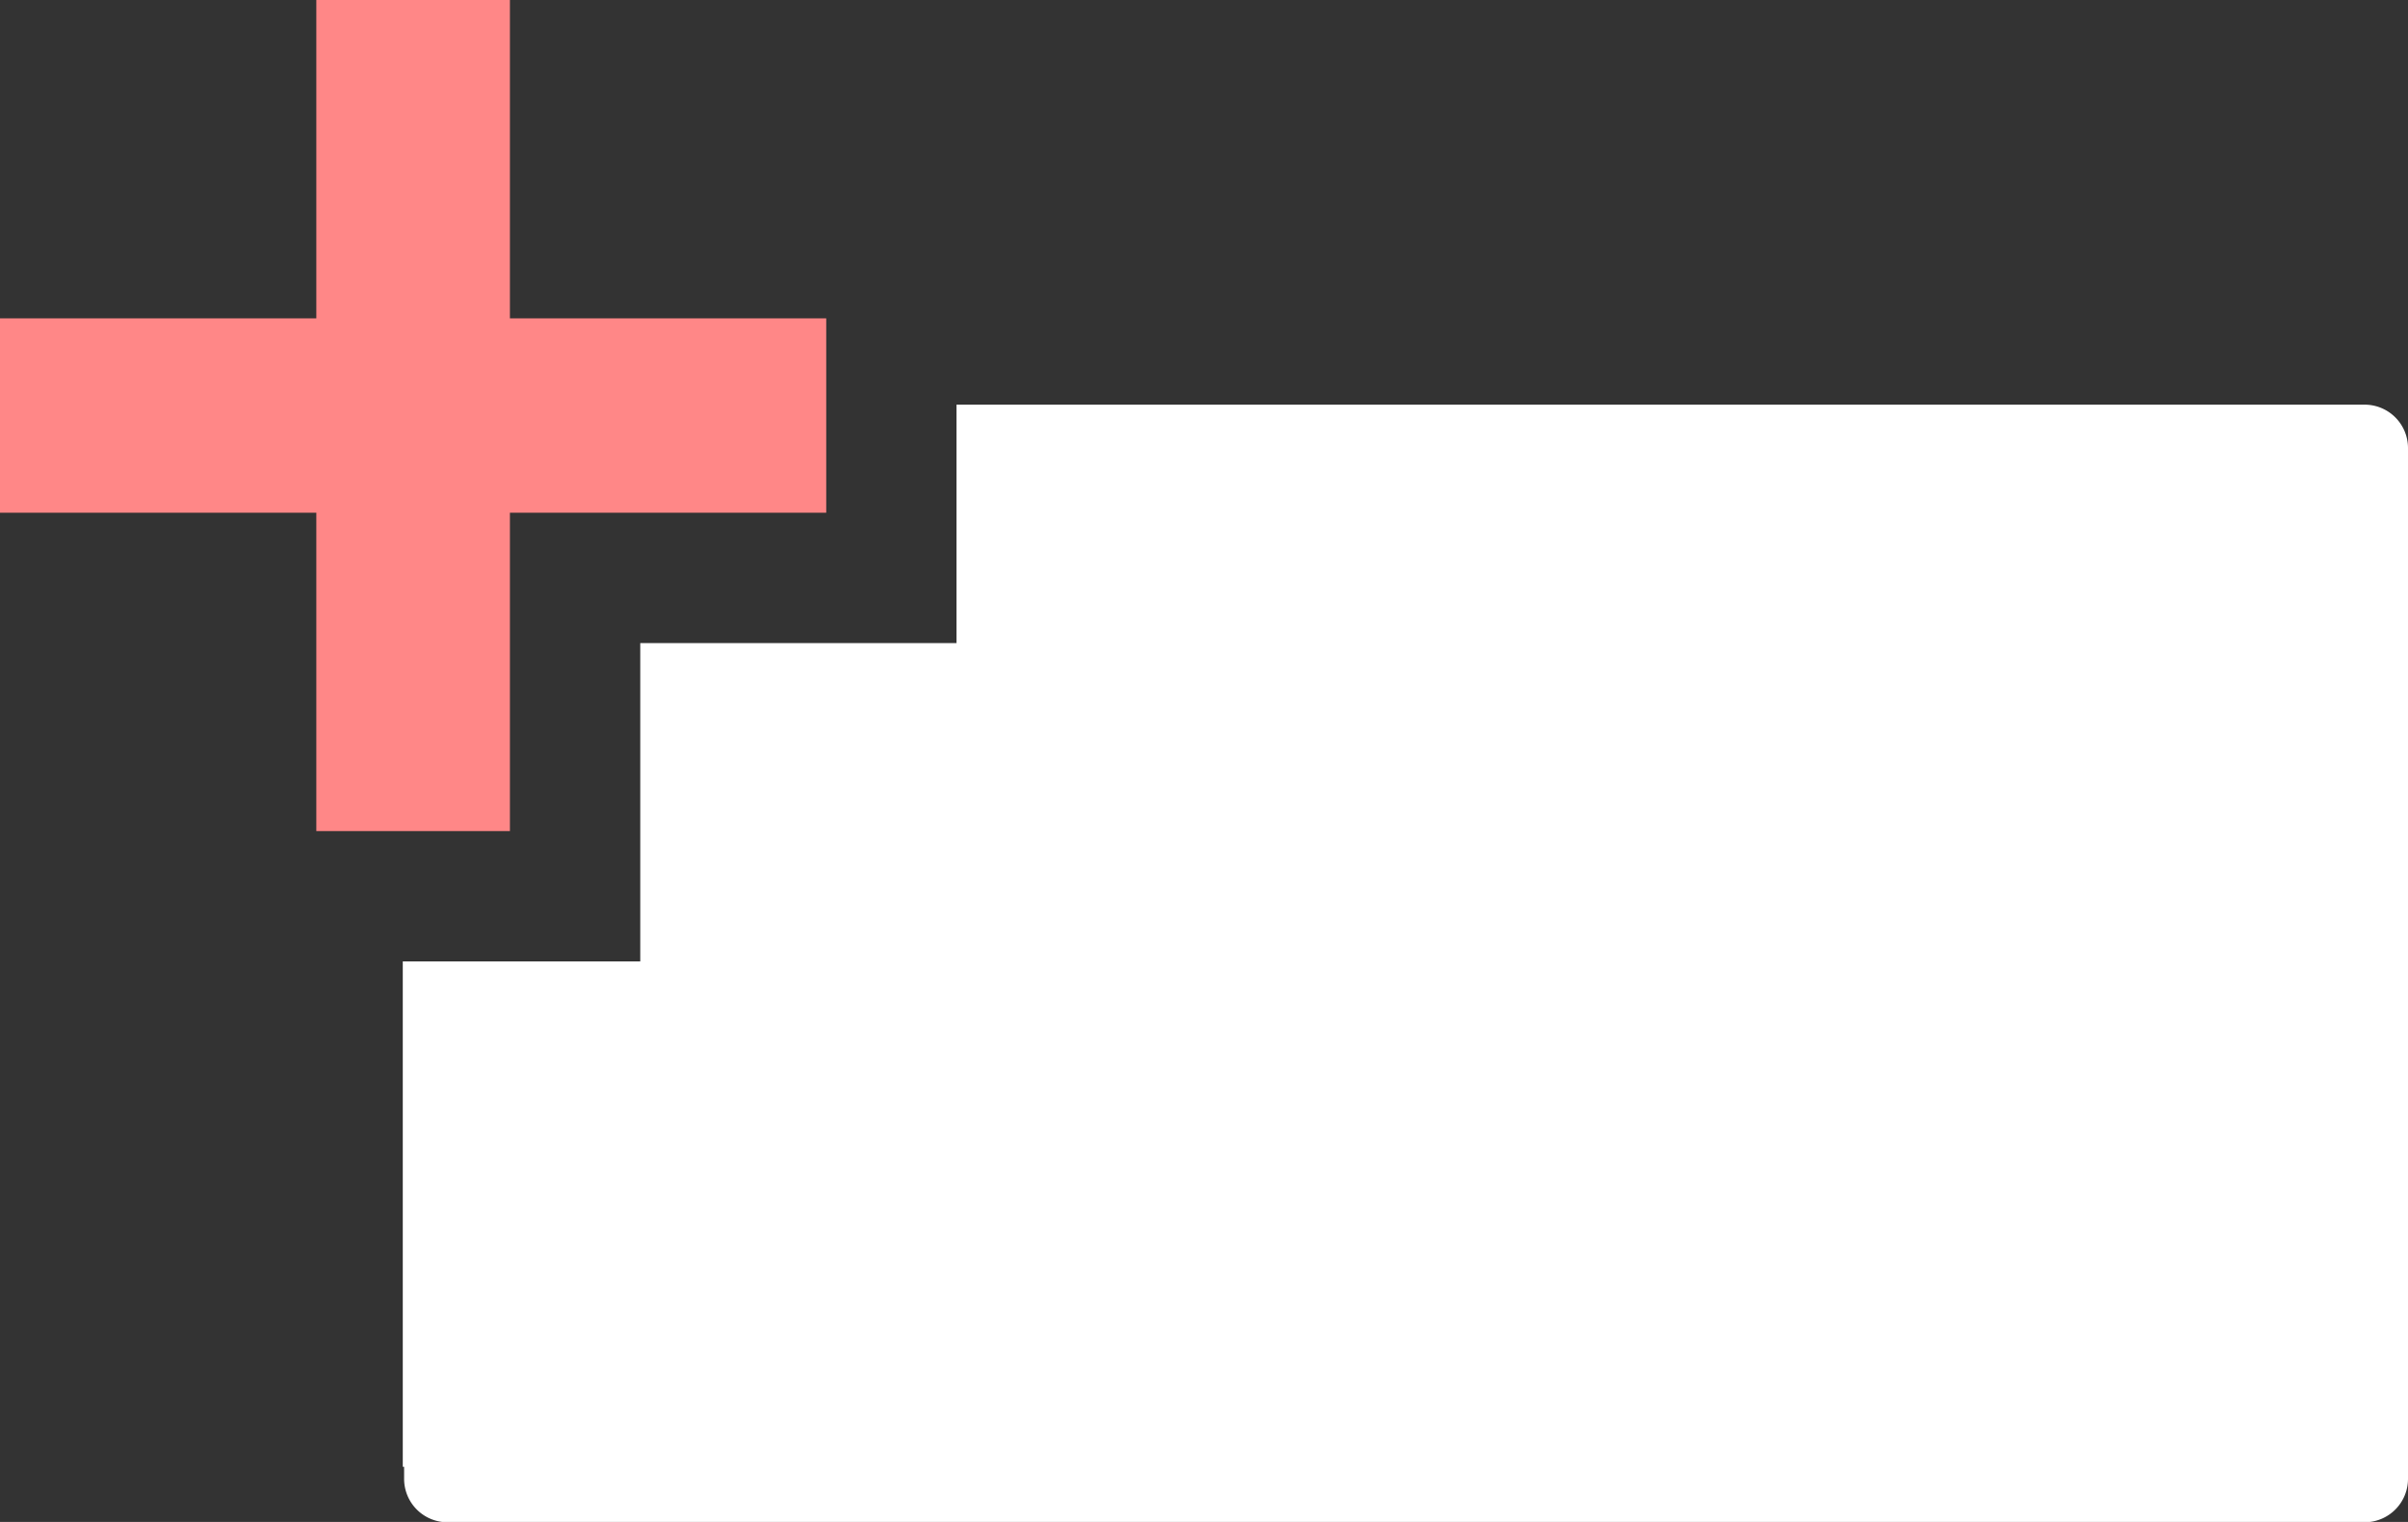 <svg xmlns="http://www.w3.org/2000/svg" xmlns:xlink="http://www.w3.org/1999/xlink" width="28.745" height="18.166" viewBox="0 0 28.745 18.166">
  <rect x="0" y="0" width="28.745" height="18.166" fill="#333333" stroke="none"/>
  <defs>
    <clipPath id="clip-path">
      <rect id="Rectangle_17229" data-name="Rectangle 17229" width="28.745" height="18.166" fill="none"/>
    </clipPath>
  </defs>
  <g id="Group_6164" data-name="Group 6164" transform="translate(0 0)">
    <g id="Group_6163" data-name="Group 6163" transform="translate(0 0)" clip-path="url(#clip-path)">
      <path id="Path_4500" data-name="Path 4500" d="M32.69,9.314H15.882V12.16H12.107v3.8H9.272v6.032h.016v.143a.518.518,0,0,0,.519.519H32.69a.518.518,0,0,0,.519-.519V9.833a.518.518,0,0,0-.519-.519" transform="translate(-4.464 -4.484)" fill="#fff"/>
      <path id="Path_4501" data-name="Path 4501" d="M6.087,3.8V0H3.776V3.8H0V6.12H3.776v3.8H6.087V6.12H9.863V3.8Z" transform="translate(0 0)" fill="#ff8787"/>
    </g>
  </g>
</svg>
